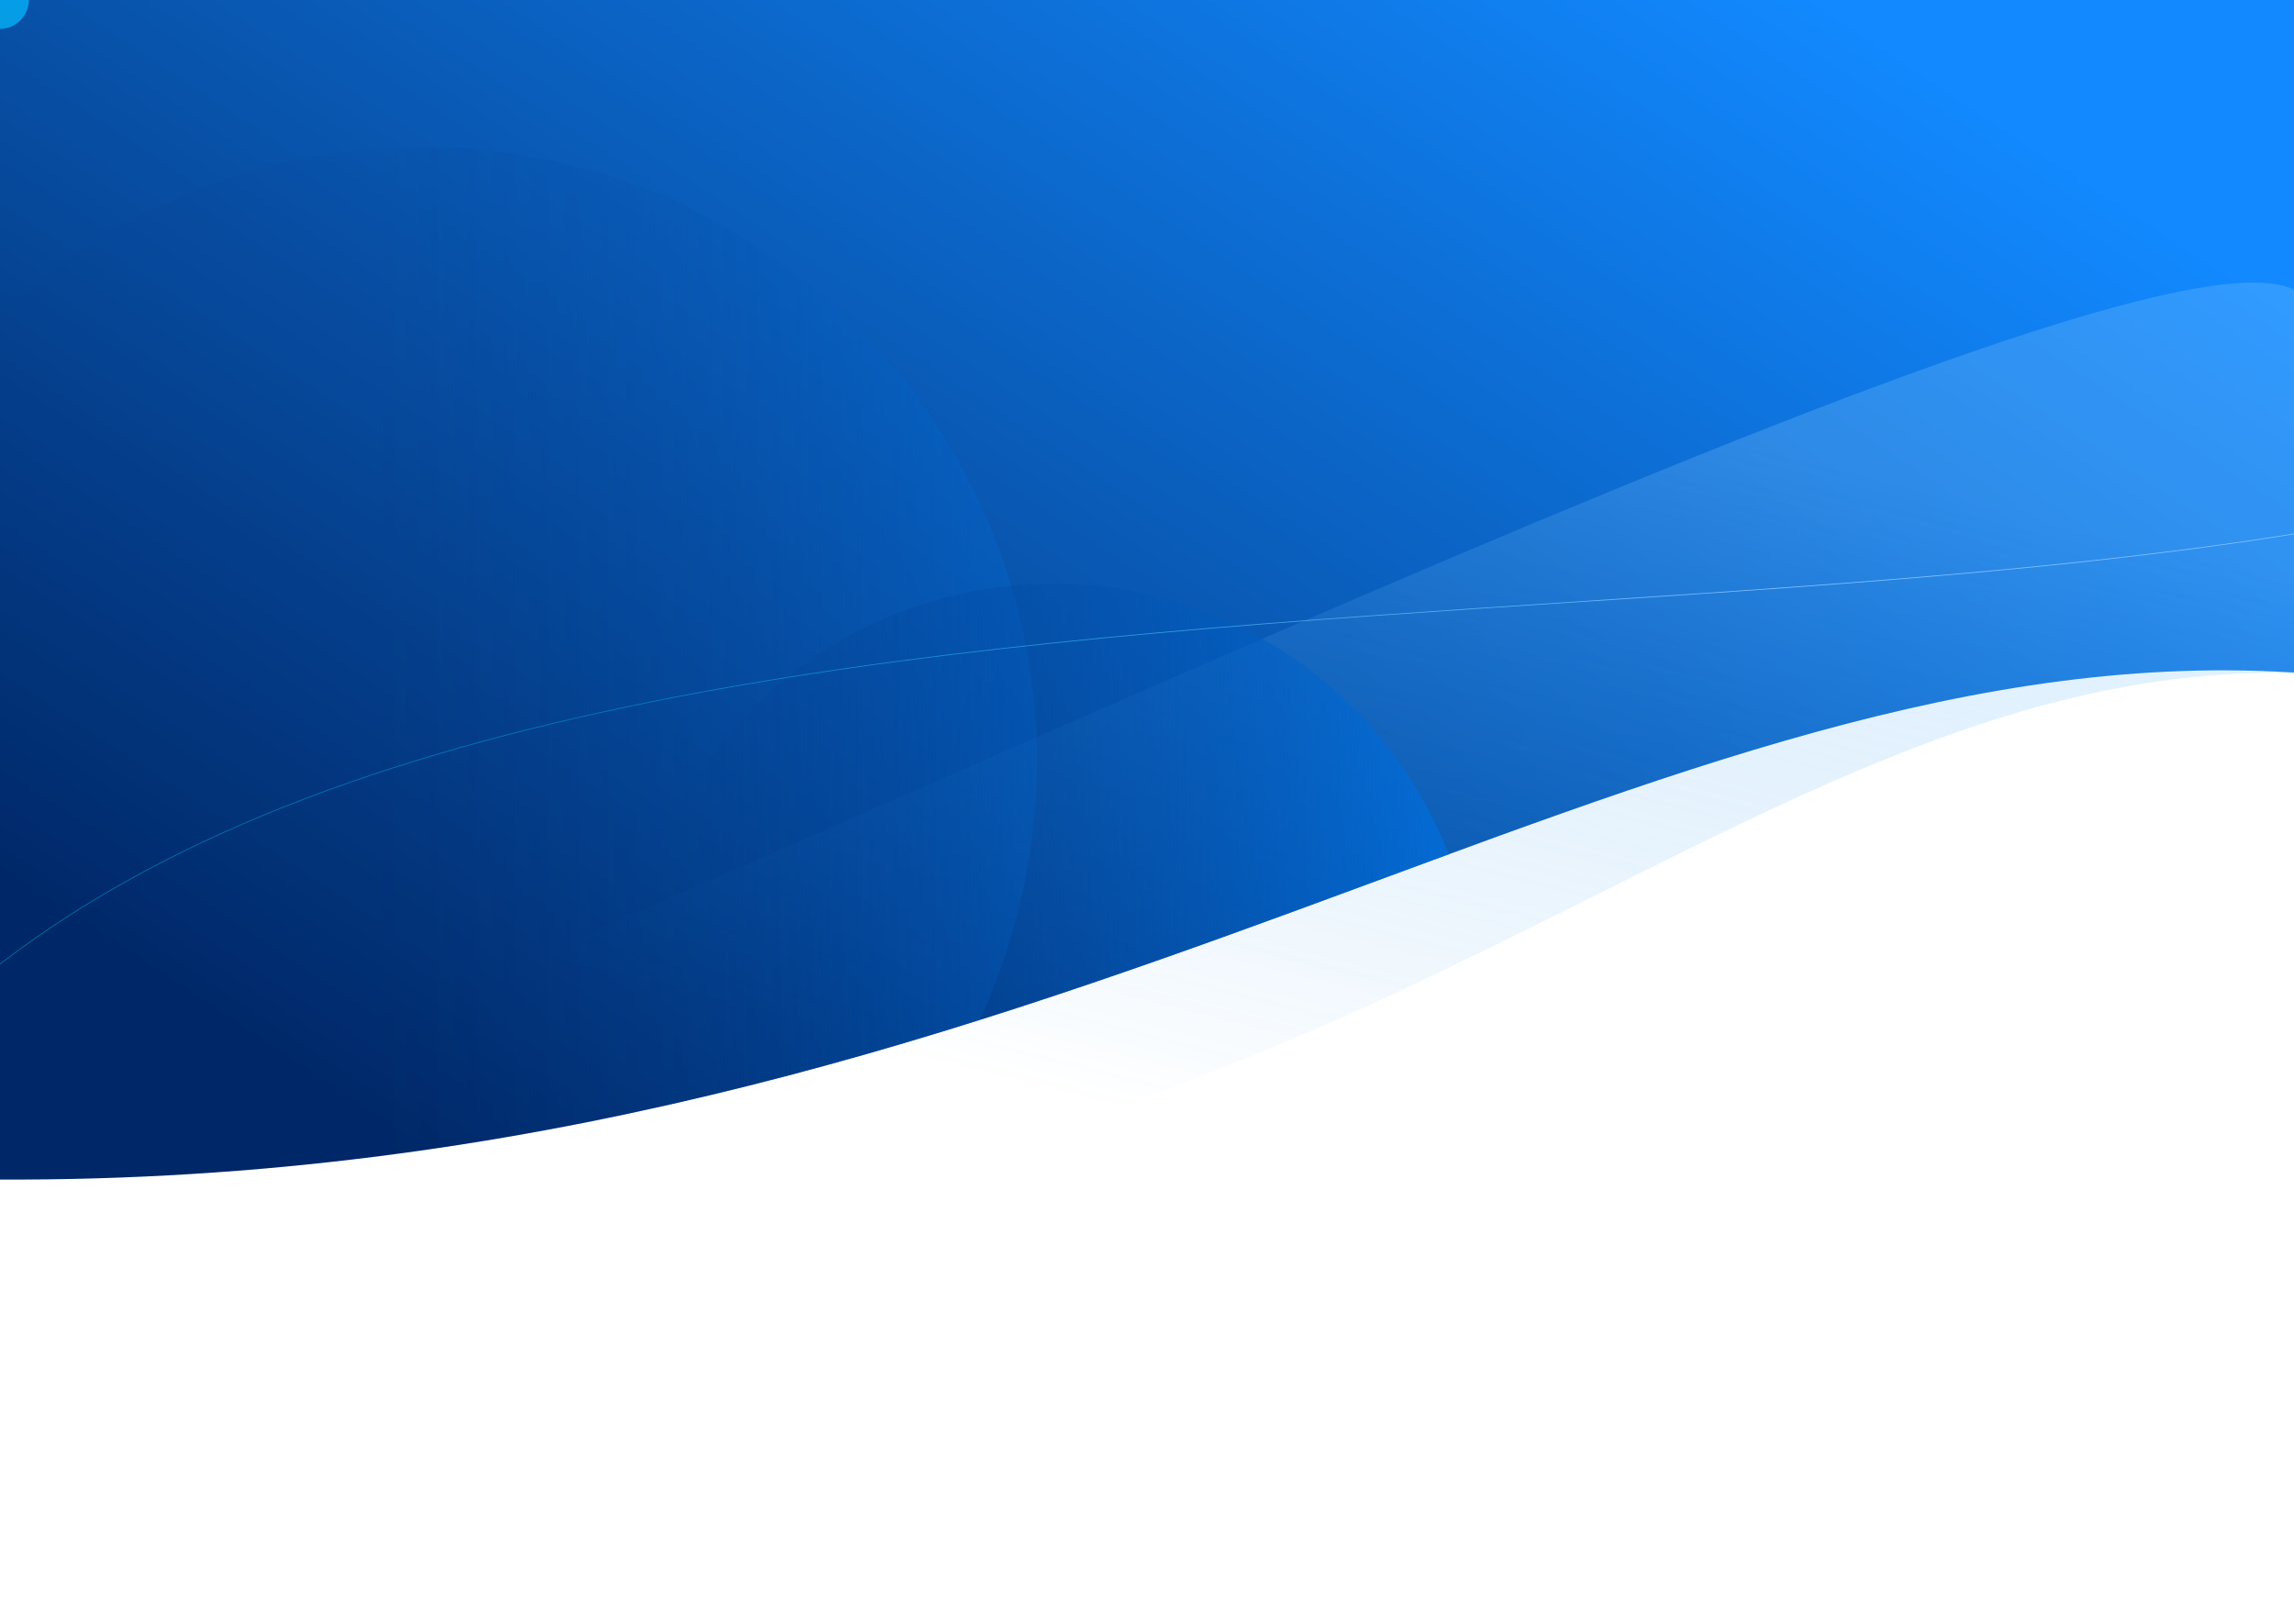<?xml version="1.0" encoding="UTF-8" standalone="no"?>
<!-- Created with Inkscape (http://www.inkscape.org/) -->

<svg
   xmlns:dc="http://purl.org/dc/elements/1.1/"
   xmlns:cc="http://creativecommons.org/ns#"
   xmlns:rdf="http://www.w3.org/1999/02/22-rdf-syntax-ns#"
   xmlns:svg="http://www.w3.org/2000/svg"
   xmlns="http://www.w3.org/2000/svg"
   xmlns:xlink="http://www.w3.org/1999/xlink"
   xmlns:sodipodi="http://sodipodi.sourceforge.net/DTD/sodipodi-0.dtd"
   xmlns:inkscape="http://www.inkscape.org/namespaces/inkscape"
   width="300.411mm"
   height="212.747mm"
   viewBox="0 0 300.411 212.747"
   version="1.1"
   id="svg18213"
   inkscape:version="0.92.2 5c3e80d, 2017-08-06"
   sodipodi:docname="HomeBg.svg"
   enable-background="new">
  <defs
     id="defs18207">
    <inkscape:perspective
       sodipodi:type="inkscape:persp3d"
       inkscape:vp_x="0 : 106.37327 : 1"
       inkscape:vp_y="0 : 1000 : 0"
       inkscape:vp_z="300.41095 : 106.37327 : 1"
       inkscape:persp3d-origin="150.20548 : 70.915513 : 1"
       id="perspective2366" />
    <linearGradient
       inkscape:collect="always"
       id="linearGradient2357">
      <stop
         style="stop-color:#81c0ff;stop-opacity:1"
         offset="0"
         id="stop2353" />
      <stop
         style="stop-color:#009bd5;stop-opacity:0.64"
         offset="1"
         id="stop2355" />
    </linearGradient>
    <linearGradient
       id="linearGradient19042"
       inkscape:collect="always">
      <stop
         id="stop19038"
         offset="0"
         style="stop-color:#002e76;stop-opacity:0.047" />
      <stop
         id="stop19040"
         offset="1"
         style="stop-color:#0072e3;stop-opacity:1" />
    </linearGradient>
    <linearGradient
       id="linearGradient19036"
       inkscape:collect="always">
      <stop
         id="stop19032"
         offset="0"
         style="stop-color:#002766;stop-opacity:1" />
      <stop
         id="stop19034"
         offset="1"
         style="stop-color:#1289ff;stop-opacity:1" />
    </linearGradient>
    <linearGradient
       inkscape:collect="always"
       id="linearGradient19030">
      <stop
         style="stop-color:#002e76;stop-opacity:0.185"
         offset="0"
         id="stop19026" />
      <stop
         style="stop-color:#0072e3;stop-opacity:1"
         offset="1"
         id="stop19028" />
    </linearGradient>
    <linearGradient
       id="linearGradient19022"
       inkscape:collect="always">
      <stop
         id="stop19018"
         offset="0"
         style="stop-color:#2d73ff;stop-opacity:1" />
      <stop
         id="stop19020"
         offset="1"
         style="stop-color:#002c85;stop-opacity:1" />
    </linearGradient>
    <linearGradient
       inkscape:collect="always"
       id="linearGradient18848">
      <stop
         style="stop-color:#8bccff;stop-opacity:0.584"
         offset="0"
         id="stop18844" />
      <stop
         style="stop-color:#007cde;stop-opacity:0;"
         offset="1"
         id="stop18846" />
    </linearGradient>
    <linearGradient
       inkscape:collect="always"
       id="linearGradient18765">
      <stop
         style="stop-color:#007cde;stop-opacity:1"
         offset="0"
         id="stop18761" />
      <stop
         style="stop-color:#002c85;stop-opacity:1"
         offset="1"
         id="stop18763" />
    </linearGradient>
    <radialGradient
       inkscape:collect="always"
       xlink:href="#linearGradient19022"
       id="radialGradient18767"
       cx="231.99"
       cy="93.351"
       fx="231.99"
       fy="93.351"
       r="150.205"
       gradientTransform="matrix(-1.823,-0.913,0.666,-1.331,592.804,458.229)"
       gradientUnits="userSpaceOnUse" />
    <clipPath
       clipPathUnits="userSpaceOnUse"
       id="clipPath18840">
      <path
         sodipodi:nodetypes="ccccc"
         inkscape:connector-curvature="0"
         id="path18842"
         d="M -1.604,240.339 C 98.598,201.455 277.063,112.766 298.807,123.809 l 1.604,98.89 C 214.044,216.209 135.73,289.527 -1.604,288.982 Z"
         style="opacity:0.313;fill:#de0039;fill-opacity:1;stroke:none;stroke-width:0.623;stroke-linecap:butt;stroke-linejoin:bevel;stroke-miterlimit:4;stroke-dasharray:none;stroke-dashoffset:0;stroke-opacity:1" />
    </clipPath>
    <linearGradient
       inkscape:collect="always"
       xlink:href="#linearGradient18848"
       id="linearGradient18850"
       x1="231.99"
       y1="144.72"
       x2="206.332"
       y2="246.817"
       gradientUnits="userSpaceOnUse" />
    <clipPath
       clipPathUnits="userSpaceOnUse"
       id="clipPath18924">
      <path
         style="opacity:1;fill:url(#radialGradient18928);fill-opacity:1;stroke:none;stroke-width:0.623;stroke-linecap:butt;stroke-linejoin:bevel;stroke-miterlimit:4;stroke-dasharray:none;stroke-dashoffset:0;stroke-opacity:1"
         d="M 0,-9.9999998e-7 H 300.411 L 302.015,88.199 C 215.648,81.709 137.333,155.027 0,154.482 Z"
         id="path18926"
         inkscape:connector-curvature="0"
         sodipodi:nodetypes="ccccc" />
    </clipPath>
    <radialGradient
       inkscape:collect="always"
       xlink:href="#linearGradient18765"
       id="radialGradient18928"
       gradientUnits="userSpaceOnUse"
       gradientTransform="matrix(-1.823,-0.913,0.666,-1.331,594.832,349.656)"
       cx="231.99"
       cy="93.351"
       fx="231.99"
       fy="93.351"
       r="150.205" />
    <linearGradient
       inkscape:collect="always"
       xlink:href="#linearGradient19030"
       id="linearGradient18965"
       x1="49.712"
       y1="99.692"
       x2="135.773"
       y2="99.692"
       gradientUnits="userSpaceOnUse" />
    <linearGradient
       inkscape:collect="always"
       xlink:href="#linearGradient19042"
       id="linearGradient18973"
       x1="92.475"
       y1="115.462"
       x2="193.503"
       y2="115.462"
       gradientUnits="userSpaceOnUse" />
    <clipPath
       clipPathUnits="userSpaceOnUse"
       id="clipPath19012">
      <path
         sodipodi:nodetypes="ccccc"
         inkscape:connector-curvature="0"
         id="path19014"
         d="M 0,-9.9999998e-7 H 300.411 L 302.015,88.199 C 215.648,81.709 137.333,155.027 0,154.482 Z"
         style="display:inline;opacity:1;fill:url(#radialGradient19016);fill-opacity:1;stroke:none;stroke-width:0.623;stroke-linecap:butt;stroke-linejoin:bevel;stroke-miterlimit:4;stroke-dasharray:none;stroke-dashoffset:0;stroke-opacity:1" />
    </clipPath>
    <radialGradient
       inkscape:collect="always"
       xlink:href="#linearGradient18765"
       id="radialGradient19016"
       gradientUnits="userSpaceOnUse"
       gradientTransform="matrix(-1.823,-0.913,0.666,-1.331,594.832,349.656)"
       cx="231.99"
       cy="93.351"
       fx="231.99"
       fy="93.351"
       r="150.205" />
    <linearGradient
       inkscape:collect="always"
       xlink:href="#linearGradient19036"
       id="linearGradient19024"
       x1="146.998"
       y1="301.276"
       x2="273.149"
       y2="109.646"
       gradientUnits="userSpaceOnUse" />
    <linearGradient
       inkscape:collect="always"
       xlink:href="#linearGradient2357"
       id="linearGradient19216"
       gradientUnits="userSpaceOnUse"
       x1="233.233"
       y1="82.695"
       x2="78.241"
       y2="103.133" />
  </defs>
  <sodipodi:namedview
     id="base"
     pagecolor="#ffffff"
     bordercolor="#666666"
     borderopacity="1.0"
     inkscape:pageopacity="0.0"
     inkscape:pageshadow="2"
     inkscape:zoom="0.7"
     inkscape:cx="408.16733"
     inkscape:cy="559.58051"
     inkscape:document-units="mm"
     inkscape:current-layer="layer3"
     showgrid="false"
     inkscape:window-width="1440"
     inkscape:window-height="855"
     inkscape:window-x="0"
     inkscape:window-y="1"
     inkscape:window-maximized="1" />
  <g
     inkscape:label="BG"
     inkscape:groupmode="layer"
     id="layer1"
     transform="translate(1.604,-85.857)"
     style="display:inline"
     sodipodi:insensitive="true">
    <path
       style="opacity:1;fill:url(#linearGradient19024);fill-opacity:1;stroke:none;stroke-width:0.623;stroke-linecap:butt;stroke-linejoin:bevel;stroke-miterlimit:4;stroke-dasharray:none;stroke-dashoffset:0;stroke-opacity:1"
       d="M -1.604,85.857 H 298.807 l 1.604,88.199 C 214.044,167.566 135.73,240.884 -1.604,240.339 Z"
       id="rect18758"
       inkscape:connector-curvature="0"
       sodipodi:nodetypes="ccccc" />
    <path
       sodipodi:nodetypes="ccccc"
       inkscape:connector-curvature="0"
       id="path18838"
       d="M -1.604,85.857 H 298.807 l 1.604,88.199 C 216.92,170.834 160.833,269.411 -1.604,240.339 Z"
       style="opacity:0.446;fill:url(#linearGradient18850);fill-opacity:1;stroke:none;stroke-width:0.623;stroke-linecap:butt;stroke-linejoin:bevel;stroke-miterlimit:4;stroke-dasharray:none;stroke-dashoffset:0;stroke-opacity:1"
       clip-path="url(#clipPath18840)" />
  </g>
  <g
     inkscape:groupmode="layer"
     id="layer39"
     inkscape:label="Floats"
     style="display:inline"
     sodipodi:insensitive="true">
    <circle
       style="opacity:0.26;fill:url(#linearGradient18965);fill-opacity:1;stroke:none;stroke-width:0.623;stroke-linecap:butt;stroke-linejoin:bevel;stroke-miterlimit:4;stroke-dasharray:none;stroke-dashoffset:0;stroke-opacity:1"
       id="path18855"
       cx="55.325"
       cy="99.692"
       r="80.448"
       clip-path="url(#clipPath19012)" />
    <circle
       clip-path="url(#clipPath18924)"
       style="opacity:0.752;fill:url(#linearGradient18973);fill-opacity:1;stroke:none;stroke-width:0.623;stroke-linecap:butt;stroke-linejoin:bevel;stroke-miterlimit:4;stroke-dasharray:none;stroke-dashoffset:0;stroke-opacity:1"
       id="path18857"
       cx="137.911"
       cy="132.031"
       r="55.592" />
  </g>
  <g
     inkscape:groupmode="layer"
     id="layer40"
     inkscape:label="Paths"
     style="display:inline;opacity:1"
     sodipodi:insensitive="true">
    <path
       style="fill:none;stroke:url(#linearGradient19216);stroke-width:0.1;stroke-linecap:round;stroke-linejoin:round;stroke-miterlimit:4;stroke-dasharray:none;stroke-dashoffset:0;stroke-opacity:1"
       d="M -17.198,142.632 C 56.761,54.796 270.137,98.031 361.156,52.485"
       id="path19045"
       inkscape:connector-curvature="0"
       sodipodi:nodetypes="cc" />
    <path
       sodipodi:nodetypes="cc"
       inkscape:connector-curvature="0"
       id="path2359"
       d="M -12.284,139.797 C 149.745,131.499 366.291,-52.594 362.29,40.011"
       style="fill:none;stroke:url(#linearGradient19216);stroke-width:0.3;stroke-linecap:round;stroke-linejoin:round;stroke-miterlimit:4;stroke-dasharray:none;stroke-dashoffset:0;stroke-opacity:1" />
  </g>
  <g
     inkscape:groupmode="layer"
     id="layer2"
     inkscape:label="orbs"
     sodipodi:insensitive="true">
    <circle
       style="opacity:1;fill:#06bbff;fill-opacity:0.592;stroke:none;stroke-width:0.162;stroke-linejoin:round;stroke-miterlimit:4;stroke-dasharray:none;stroke-dashoffset:0;stroke-opacity:0.289"
       id="path2388"
       cx="0"
       cy="0"
       r="3.774">
      <animateMotion
         dur="7s"
         repeatCount="indefinite"
         rotate="auto">
        <mpath
           xlink:href="#path2359" />
      </animateMotion>
    </circle>
    <circle
       r="3.774"
       cy="0"
       cx="0"
       id="circle2558"
       style="opacity:1;fill:#06bbff;fill-opacity:0.308;stroke:none;stroke-width:0.162;stroke-linejoin:round;stroke-miterlimit:4;stroke-dasharray:none;stroke-dashoffset:0;stroke-opacity:0.289">
      <animateMotion
         dur="10s"
         repeatCount="indefinite"
         rotate="auto">
        <mpath
           xlink:href="#path19045" />
      </animateMotion>
    </circle>
  </g>
  <g
     inkscape:groupmode="layer"
     id="layer3"
     inkscape:label="Overlay"
     style="display:none">
    <path
       style="opacity:1;fill:#ffffff;fill-opacity:0.938;stroke:none;stroke-width:0.369;stroke-linejoin:round;stroke-miterlimit:4;stroke-dasharray:none;stroke-dashoffset:0;stroke-opacity:0.479"
       d="m -16.631,-8.748 269.875,-6.804 -8.693,12.851 C 199.853,33.643 190.845,37.175 -16.253,21.491 Z"
       id="rect886"
       inkscape:connector-curvature="0"
       sodipodi:nodetypes="ccccc" />
  </g>
</svg>
